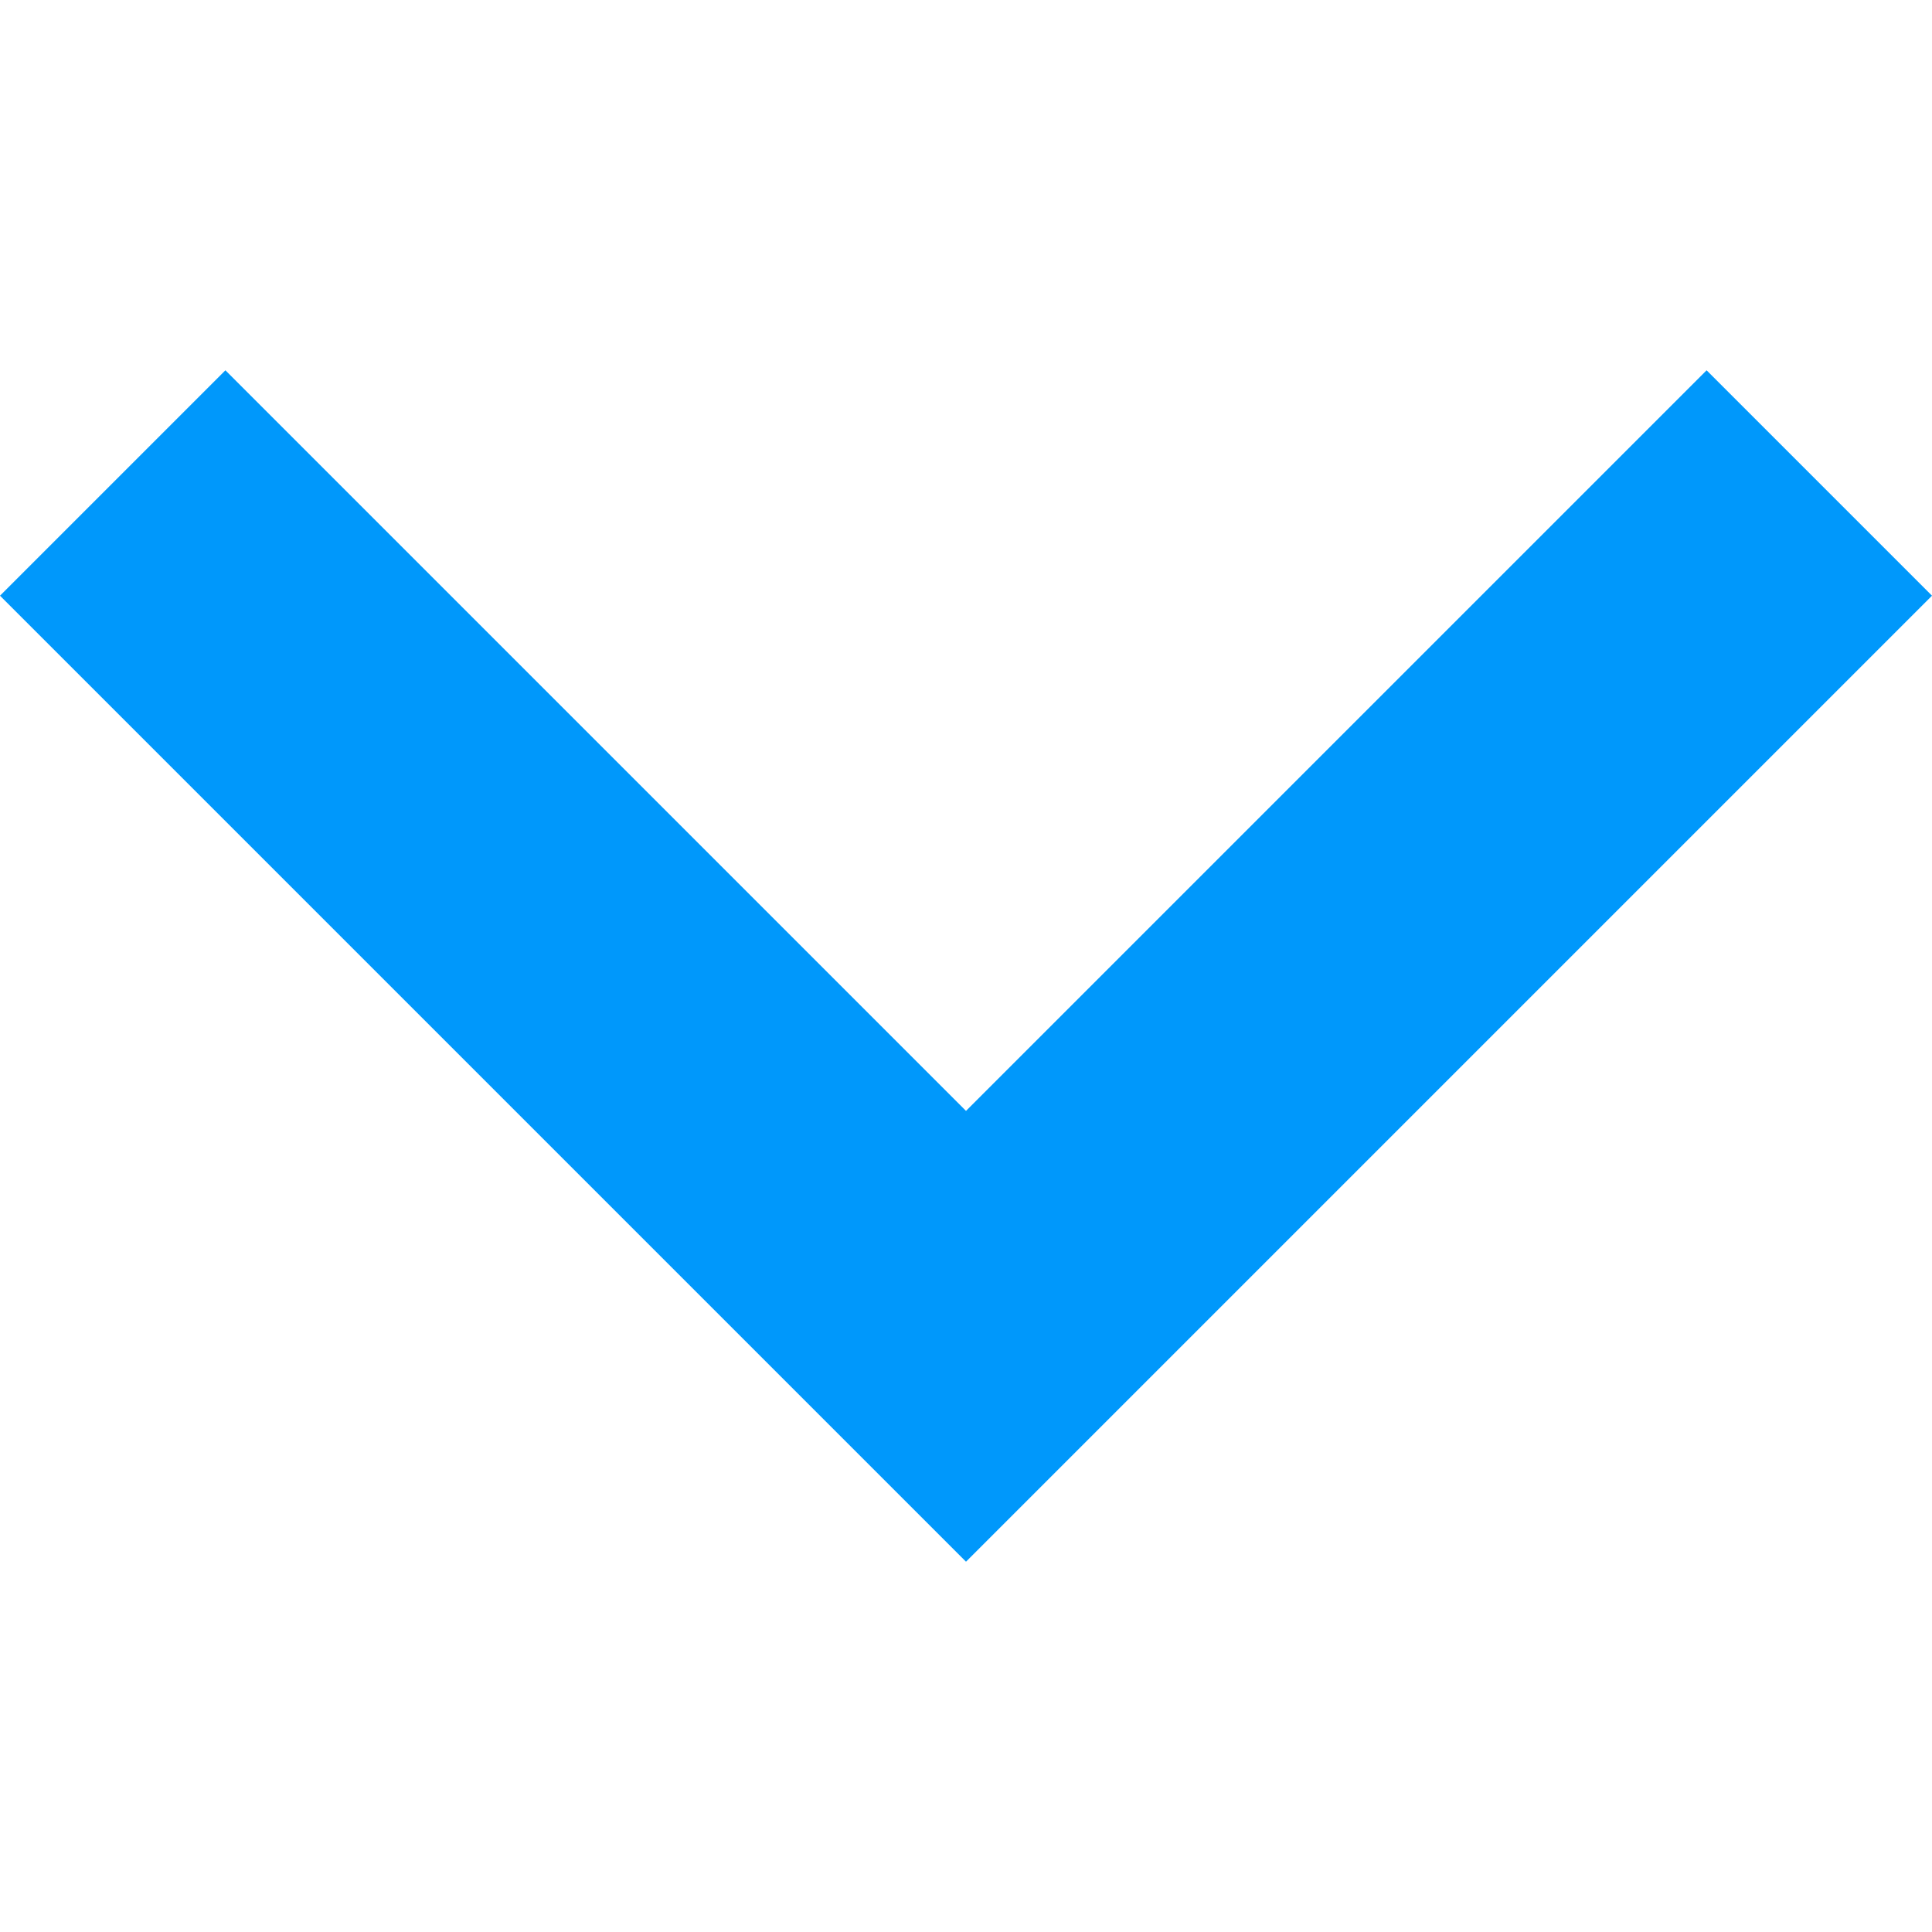 <?xml version="1.0" encoding="utf-8"?>
<!-- Generator: Adobe Illustrator 16.0.0, SVG Export Plug-In . SVG Version: 6.00 Build 0)  -->
<!DOCTYPE svg PUBLIC "-//W3C//DTD SVG 1.1//EN" "http://www.w3.org/Graphics/SVG/1.1/DTD/svg11.dtd">
<svg version="1.1" id="Capa_1" xmlns="http://www.w3.org/2000/svg" xmlns:xlink="http://www.w3.org/1999/xlink" x="0px" y="0px"
	 width="306px" height="306px" viewBox="0 0 306 306" enable-background="new 0 0 306 306" xml:space="preserve">
<g>
	<g id="expand-more">
		<polygon fill="#0098FB" points="270.3,58.65 153,175.95 35.7,58.65 0,94.35 153,247.35 306,94.35 		"/>
	</g>
</g>
</svg>
